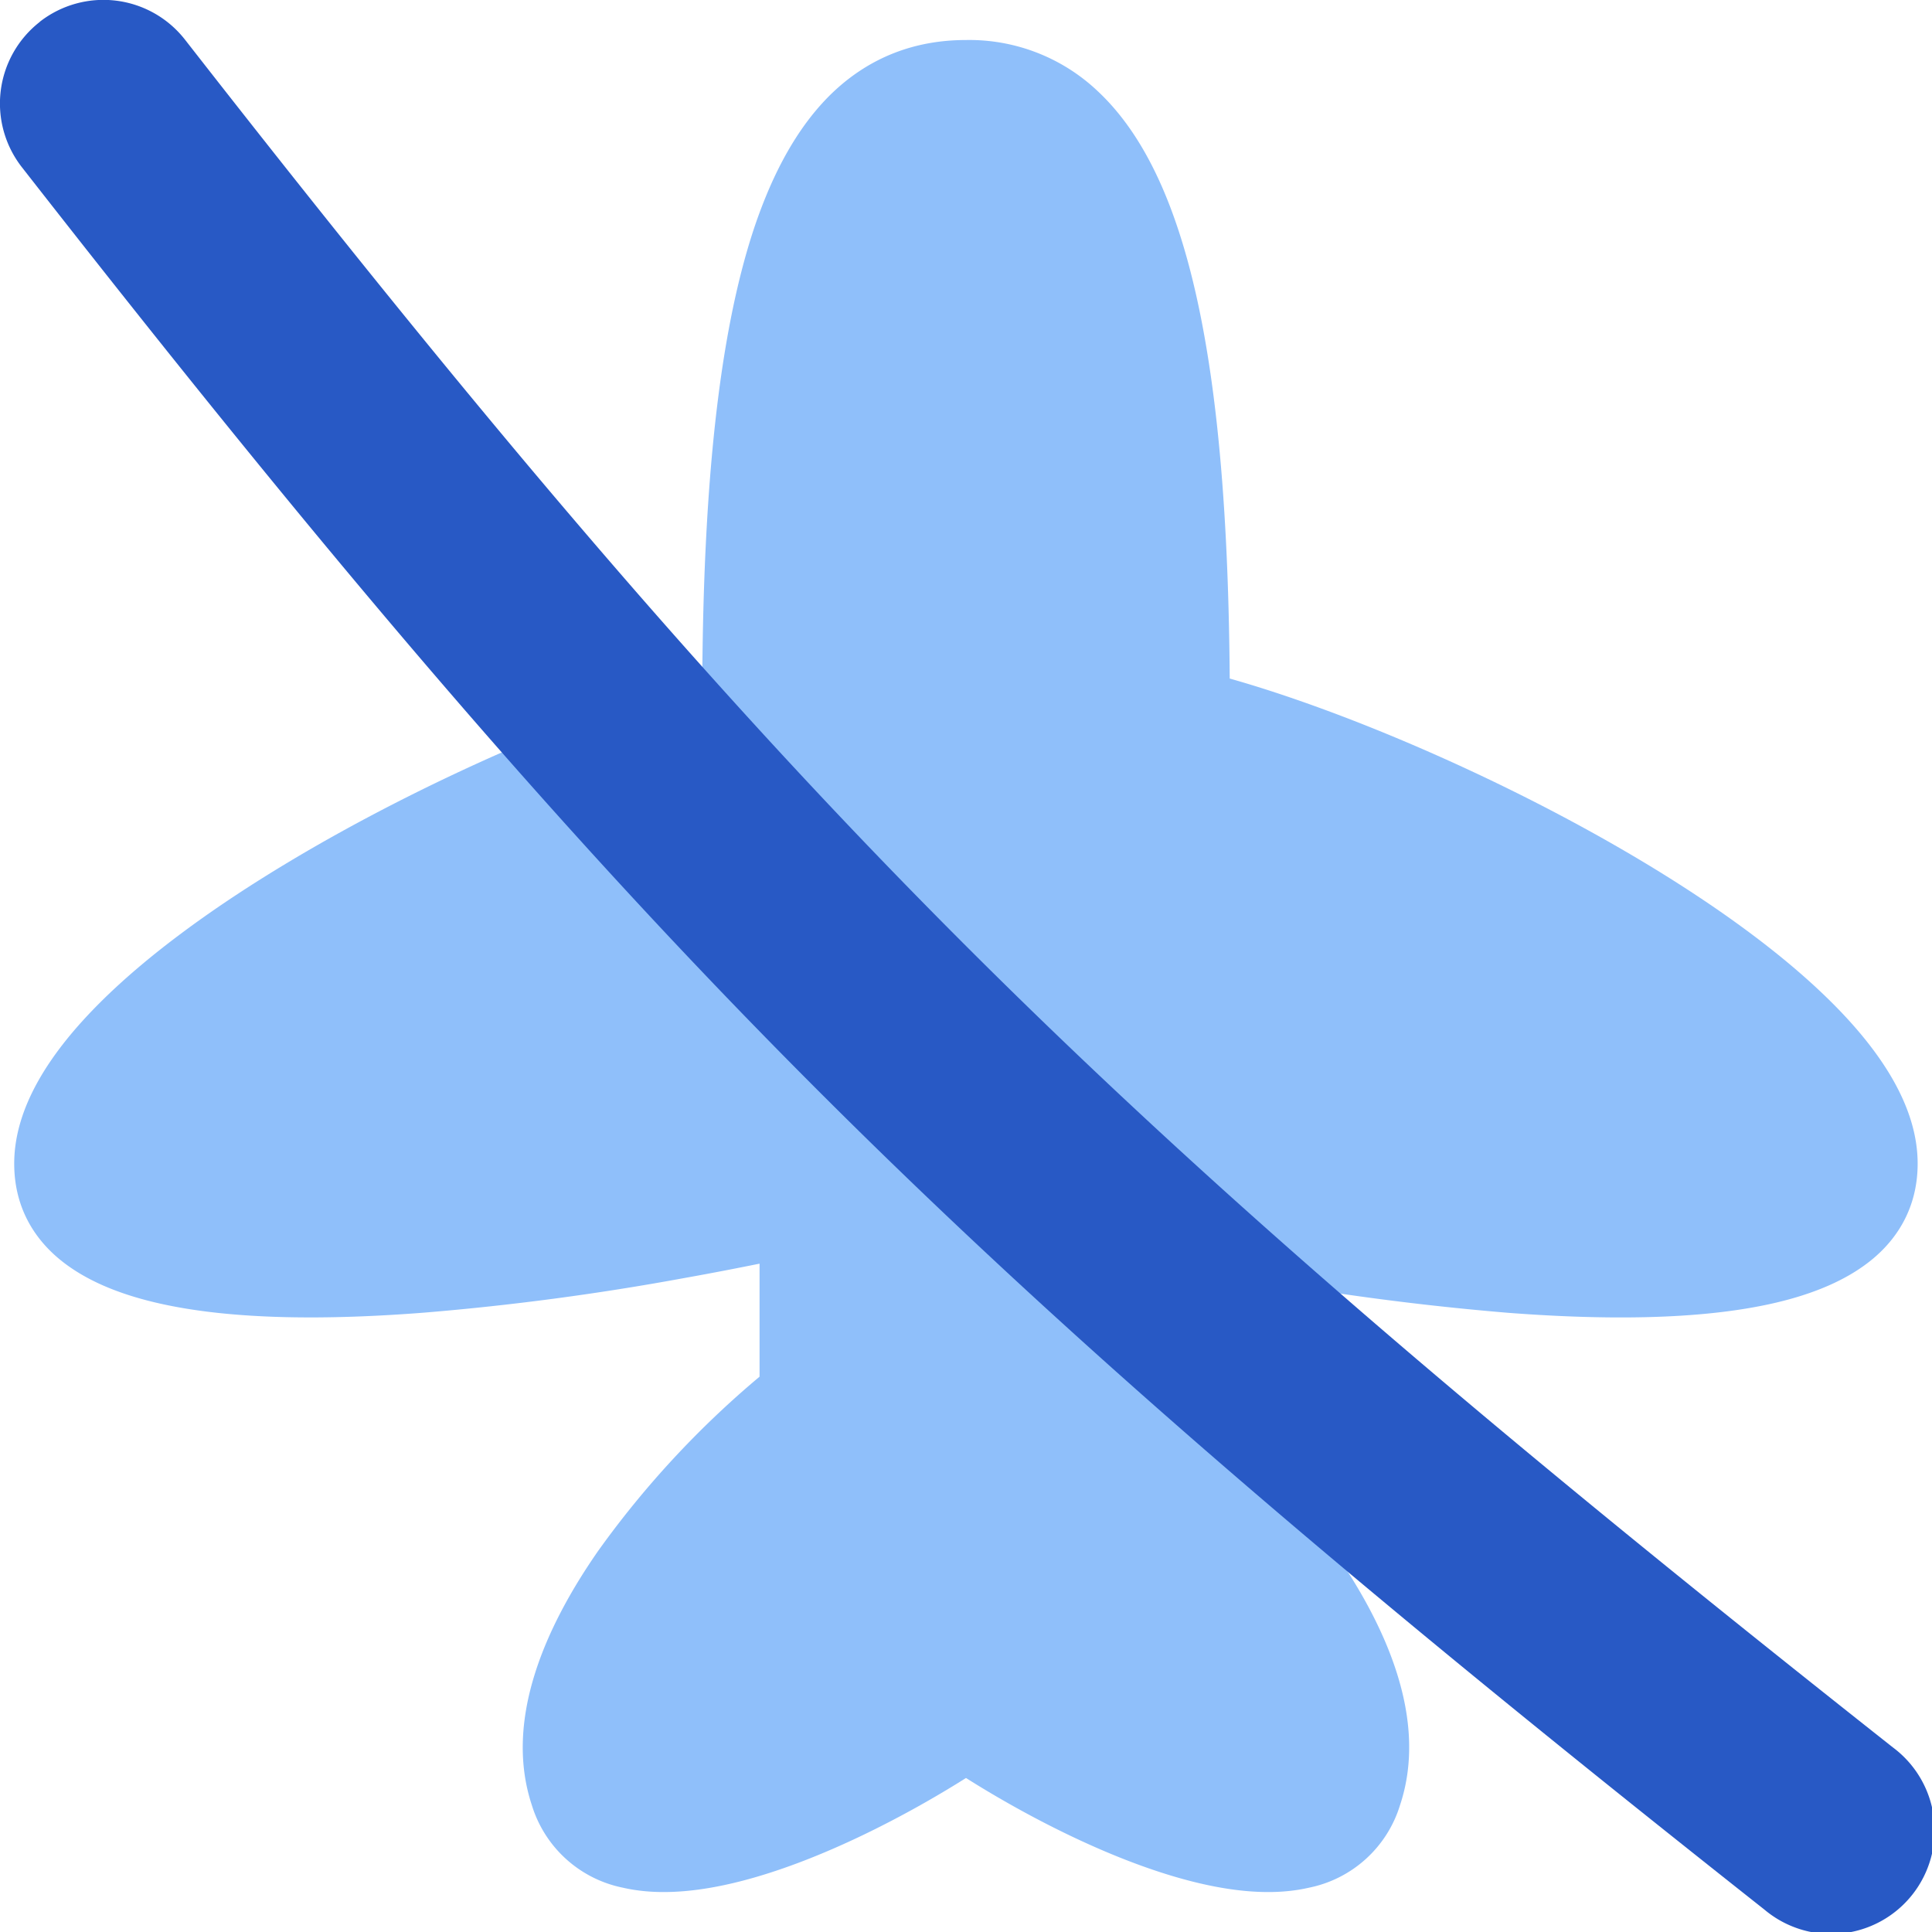 <svg xmlns="http://www.w3.org/2000/svg" fill="none" viewBox="0 0 14 14" id="Airplane-Disabled--Streamline-Flex">
  <desc>
    Airplane Disabled Streamline Icon: https://streamlinehq.com
  </desc>
  <g id="airplane-disabled--server-plane-airplane-disabled-off-wireless-mode-internet-network">
    <path id="Union" fill="#8fbffa" fill-rule="evenodd" d="M7 0.29c-0.374 0 -0.695 0.127 -0.957 0.372 -0.255 0.24 -0.441 0.581 -0.579 0.993 -0.26 0.783 -0.366 1.893 -0.375 3.262 -0.85 0.24 -2.014 0.74 -2.995 1.328 -0.529 0.317 -1.015 0.666 -1.373 1.024 -0.348 0.348 -0.618 0.747 -0.618 1.163 0 0.287 0.12 0.517 0.32 0.686 0.191 0.161 0.445 0.261 0.718 0.324 0.544 0.126 1.25 0.123 1.931 0.07a19.05 19.05 0 0 0 1.882 -0.25c0.219 -0.039 0.406 -0.076 0.55 -0.105v0.819a6.826 6.826 0 0 0 -1.17 1.263c-0.377 0.542 -0.686 1.221 -0.48 1.842a0.87 0.87 0 0 0 0.66 0.598c0.282 0.065 0.604 0.022 0.91 -0.062 0.555 -0.152 1.151 -0.465 1.576 -0.733 0.424 0.268 1.02 0.581 1.575 0.733 0.306 0.084 0.628 0.127 0.91 0.062a0.87 0.87 0 0 0 0.66 -0.598c0.207 -0.62 -0.102 -1.3 -0.479 -1.842a6.826 6.826 0 0 0 -1.17 -1.263v-0.819a19.645 19.645 0 0 0 2.431 0.356c0.681 0.052 1.387 0.055 1.932 -0.071 0.272 -0.063 0.526 -0.163 0.717 -0.324 0.2 -0.169 0.32 -0.4 0.32 -0.686 0 -0.416 -0.27 -0.815 -0.618 -1.163 -0.358 -0.358 -0.844 -0.707 -1.372 -1.024 -0.982 -0.589 -2.146 -1.088 -2.995 -1.328 -0.01 -1.37 -0.115 -2.479 -0.376 -3.262 -0.137 -0.412 -0.323 -0.753 -0.579 -0.993A1.353 1.353 0 0 0 7 0.29Z" clip-rule="evenodd" stroke-width="1"></path>
    <path id="Vector (Stroke)" fill="#2859c5" fill-rule="evenodd" d="M0.288 0.159a0.75 0.75 0 0 0 -0.13 1.052C4.595 6.892 6.99 9.257 12.786 13.838a0.75 0.75 0 1 0 0.93 -1.176C8.007 8.15 5.697 5.869 1.341 0.288A0.75 0.75 0 0 0 0.288 0.158Z" clip-rule="evenodd" stroke-width="1"></path>
  </g>
</svg>